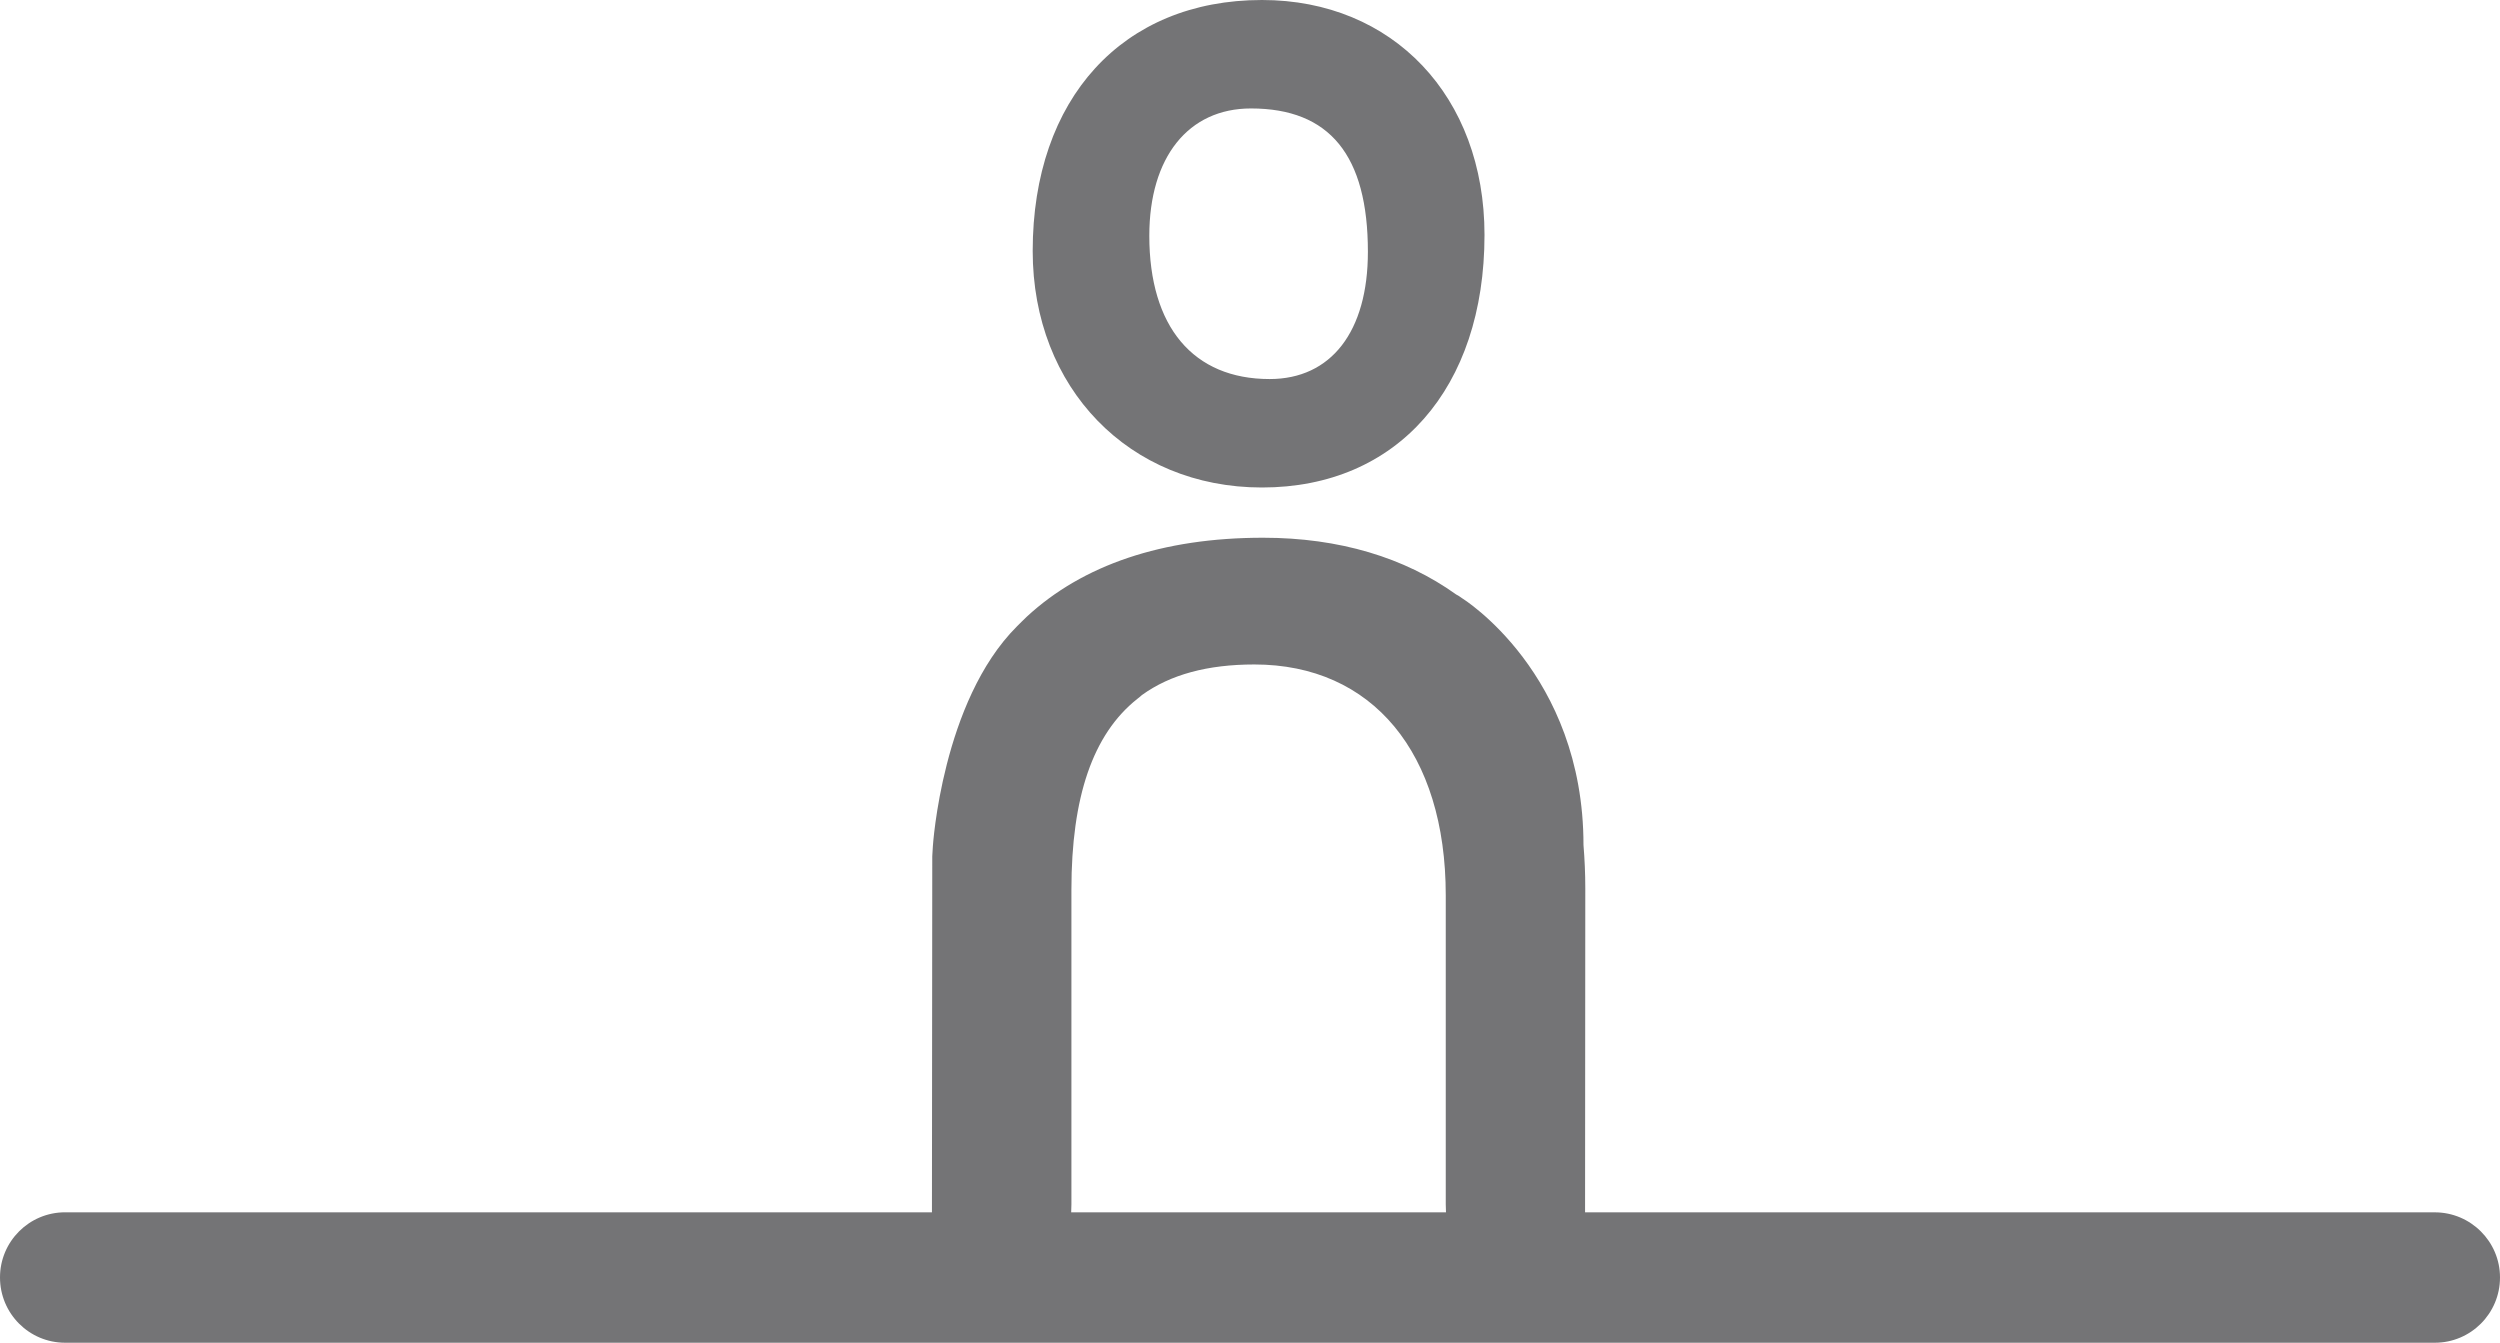 <?xml version="1.0" encoding="utf-8"?>
<!-- Generator: Adobe Illustrator 19.0.0, SVG Export Plug-In . SVG Version: 6.00 Build 0)  -->
<svg version="1.1" id="XMLID_3_" xmlns="http://www.w3.org/2000/svg" xmlns:xlink="http://www.w3.org/1999/xlink" x="0px" y="0px"
	 viewBox="0 0 76 40.82" enable-background="new 0 0 76 40.82" xml:space="preserve">
<g id="user">
	<path fill="#747476" d="M38.364,14.82c4.11,0,6.765-3.015,6.765-7.68c0-4.202-2.78-7.14-6.765-7.14
		c-4.235,0-6.97,2.995-6.97,7.63C31.394,11.797,34.326,14.82,38.364,14.82z M38.029,3.297
		c2.393,0,3.555,1.425,3.555,4.358c0,2.425-1.117,3.868-2.987,3.868c-2.322,0-3.658-1.587-3.658-4.355
		C34.939,4.78,36.124,3.297,38.029,3.297z"/>
	<path fill="#747476" d="M74.017,36.855H48.186l0.007-9.848c0-0.452-0.02-0.89-0.055-1.317
		c0-5.23-3.692-7.505-3.692-7.505c-0.058-0.043-0.12-0.083-0.182-0.115c-1.562-1.118-3.545-1.723-5.867-1.723
		c-3.062,0-5.482,0.828-7.18,2.398c-0.102,0.1-0.205,0.197-0.305,0.3c-2.275,2.275-2.553,6.682-2.553,6.682
		c-0.005,0.102-0.013,0.2-0.018,0.302l-0.01,10.825H1.98c-1.095,0-1.98,0.888-1.98,1.98c0,1.098,0.885,1.985,1.98,1.985
		h72.037C75.11,40.82,76,39.933,76,38.835C76,37.743,75.11,36.855,74.017,36.855z M32.564,36.855
		c0.007-0.152,0.007-0.242,0.007-0.242V27.05c0-2.822,0.652-4.728,1.998-5.8c0.048-0.037,0.098-0.075,0.145-0.12
		c0.865-0.625,2-0.93,3.417-0.93c3.59,0,5.82,2.69,5.82,7.017v9.395c0,0,0,0.09,0.007,0.242H32.564z"/>
</g>
</svg>
